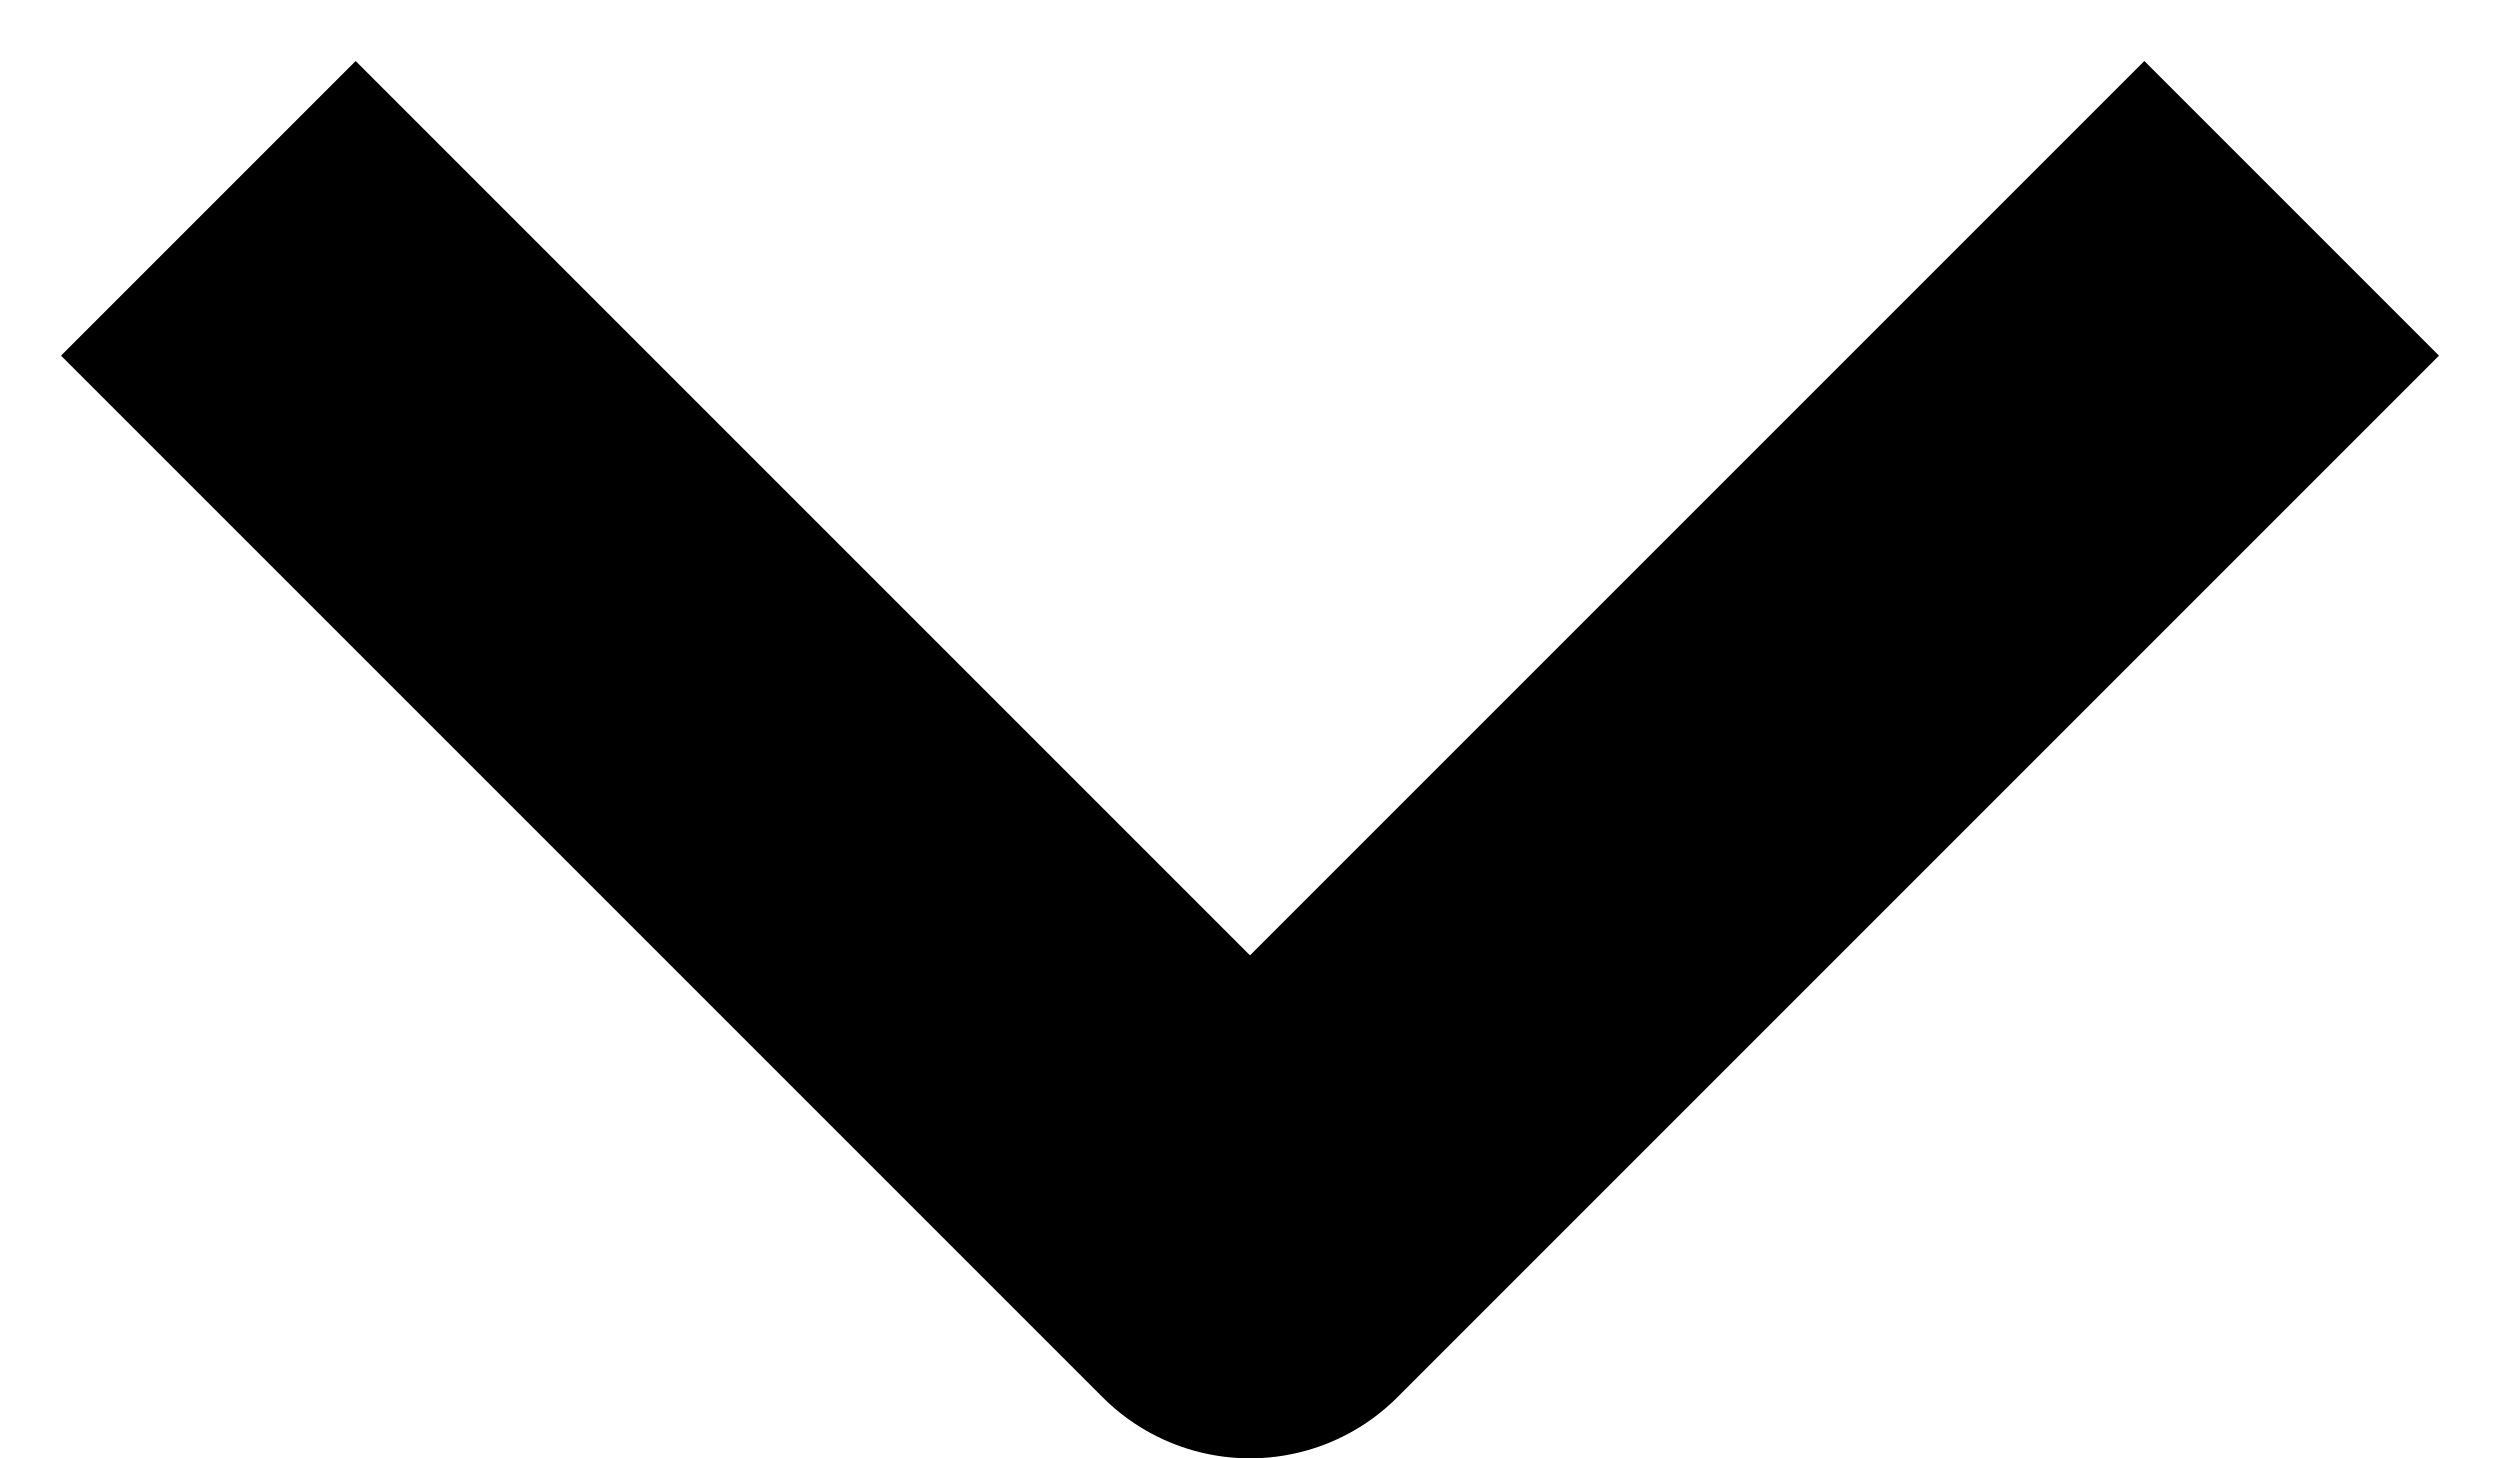 <svg width="12" height="7" viewBox="0 0 12 7" fill="none" xmlns="http://www.w3.org/2000/svg" class="h-3 w-3"><path d="M1 1L6 6L11 1" stroke="currentColor" stroke-width="2" stroke-linejoin="round"/></svg>
